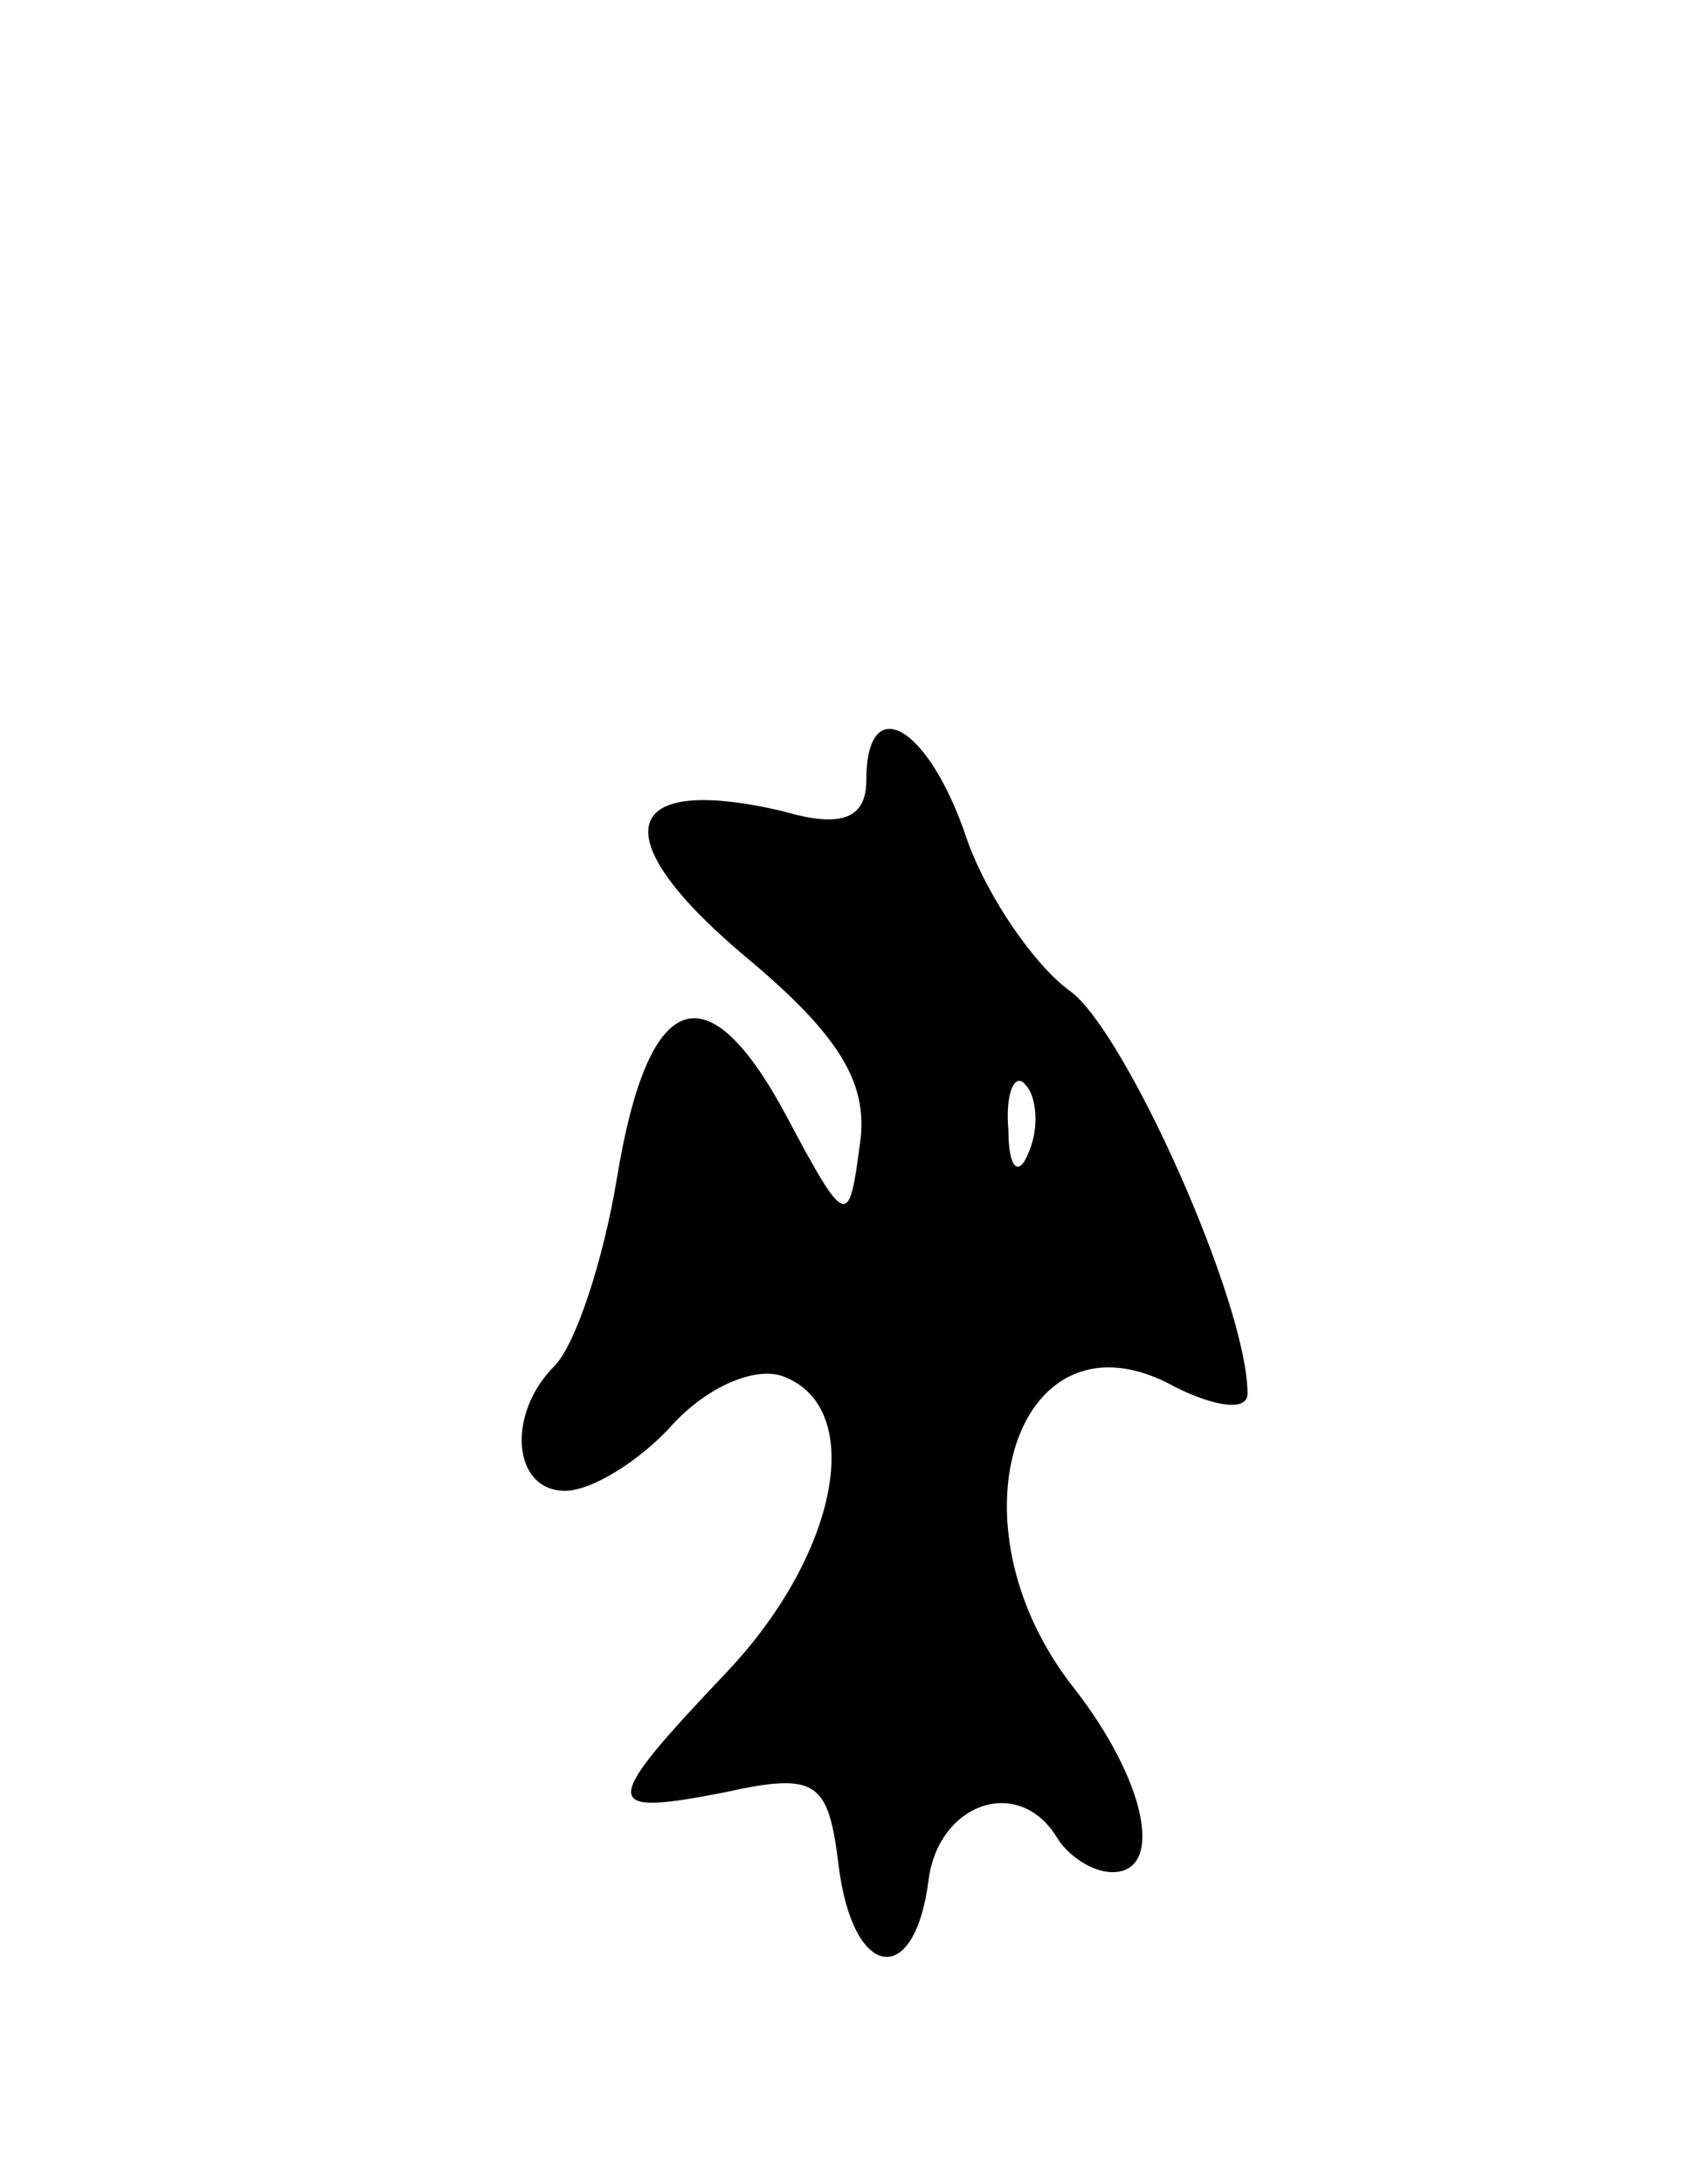 <svg version="1.0" xmlns="http://www.w3.org/2000/svg"
 width="49pt" height="63pt" viewBox="0 0 49 63"
 preserveAspectRatio="xMidYMid meet">
<g transform="translate(0,63) scale(0.1,-0.1)"
fill="#000000" stroke="none">
<path d="M250 405 c0 -11 -7 -14 -24 -9 -47 11 -52 -7 -12 -41 29 -24 37 -38
34 -56 -3 -23 -4 -23 -21 9 -23 43 -40 37 -49 -18 -4 -24 -12 -48 -18 -54 -14
-14 -12 -36 3 -36 8 0 22 9 31 19 10 11 24 17 32 14 24 -9 16 -51 -16 -85 -37
-39 -37 -42 -1 -35 27 6 30 3 33 -21 4 -33 22 -36 26 -4 3 22 26 30 37 12 3
-5 10 -10 16 -10 15 0 10 26 -11 53 -38 48 -16 112 29 87 12 -6 21 -7 21 -2 0
26 -35 104 -51 116 -10 7 -24 27 -30 44 -11 33 -29 43 -29 17z m47 -107 c-3
-8 -6 -5 -6 6 -1 11 2 17 5 13 3 -3 4 -12 1 -19z"/>
</g>
</svg>

